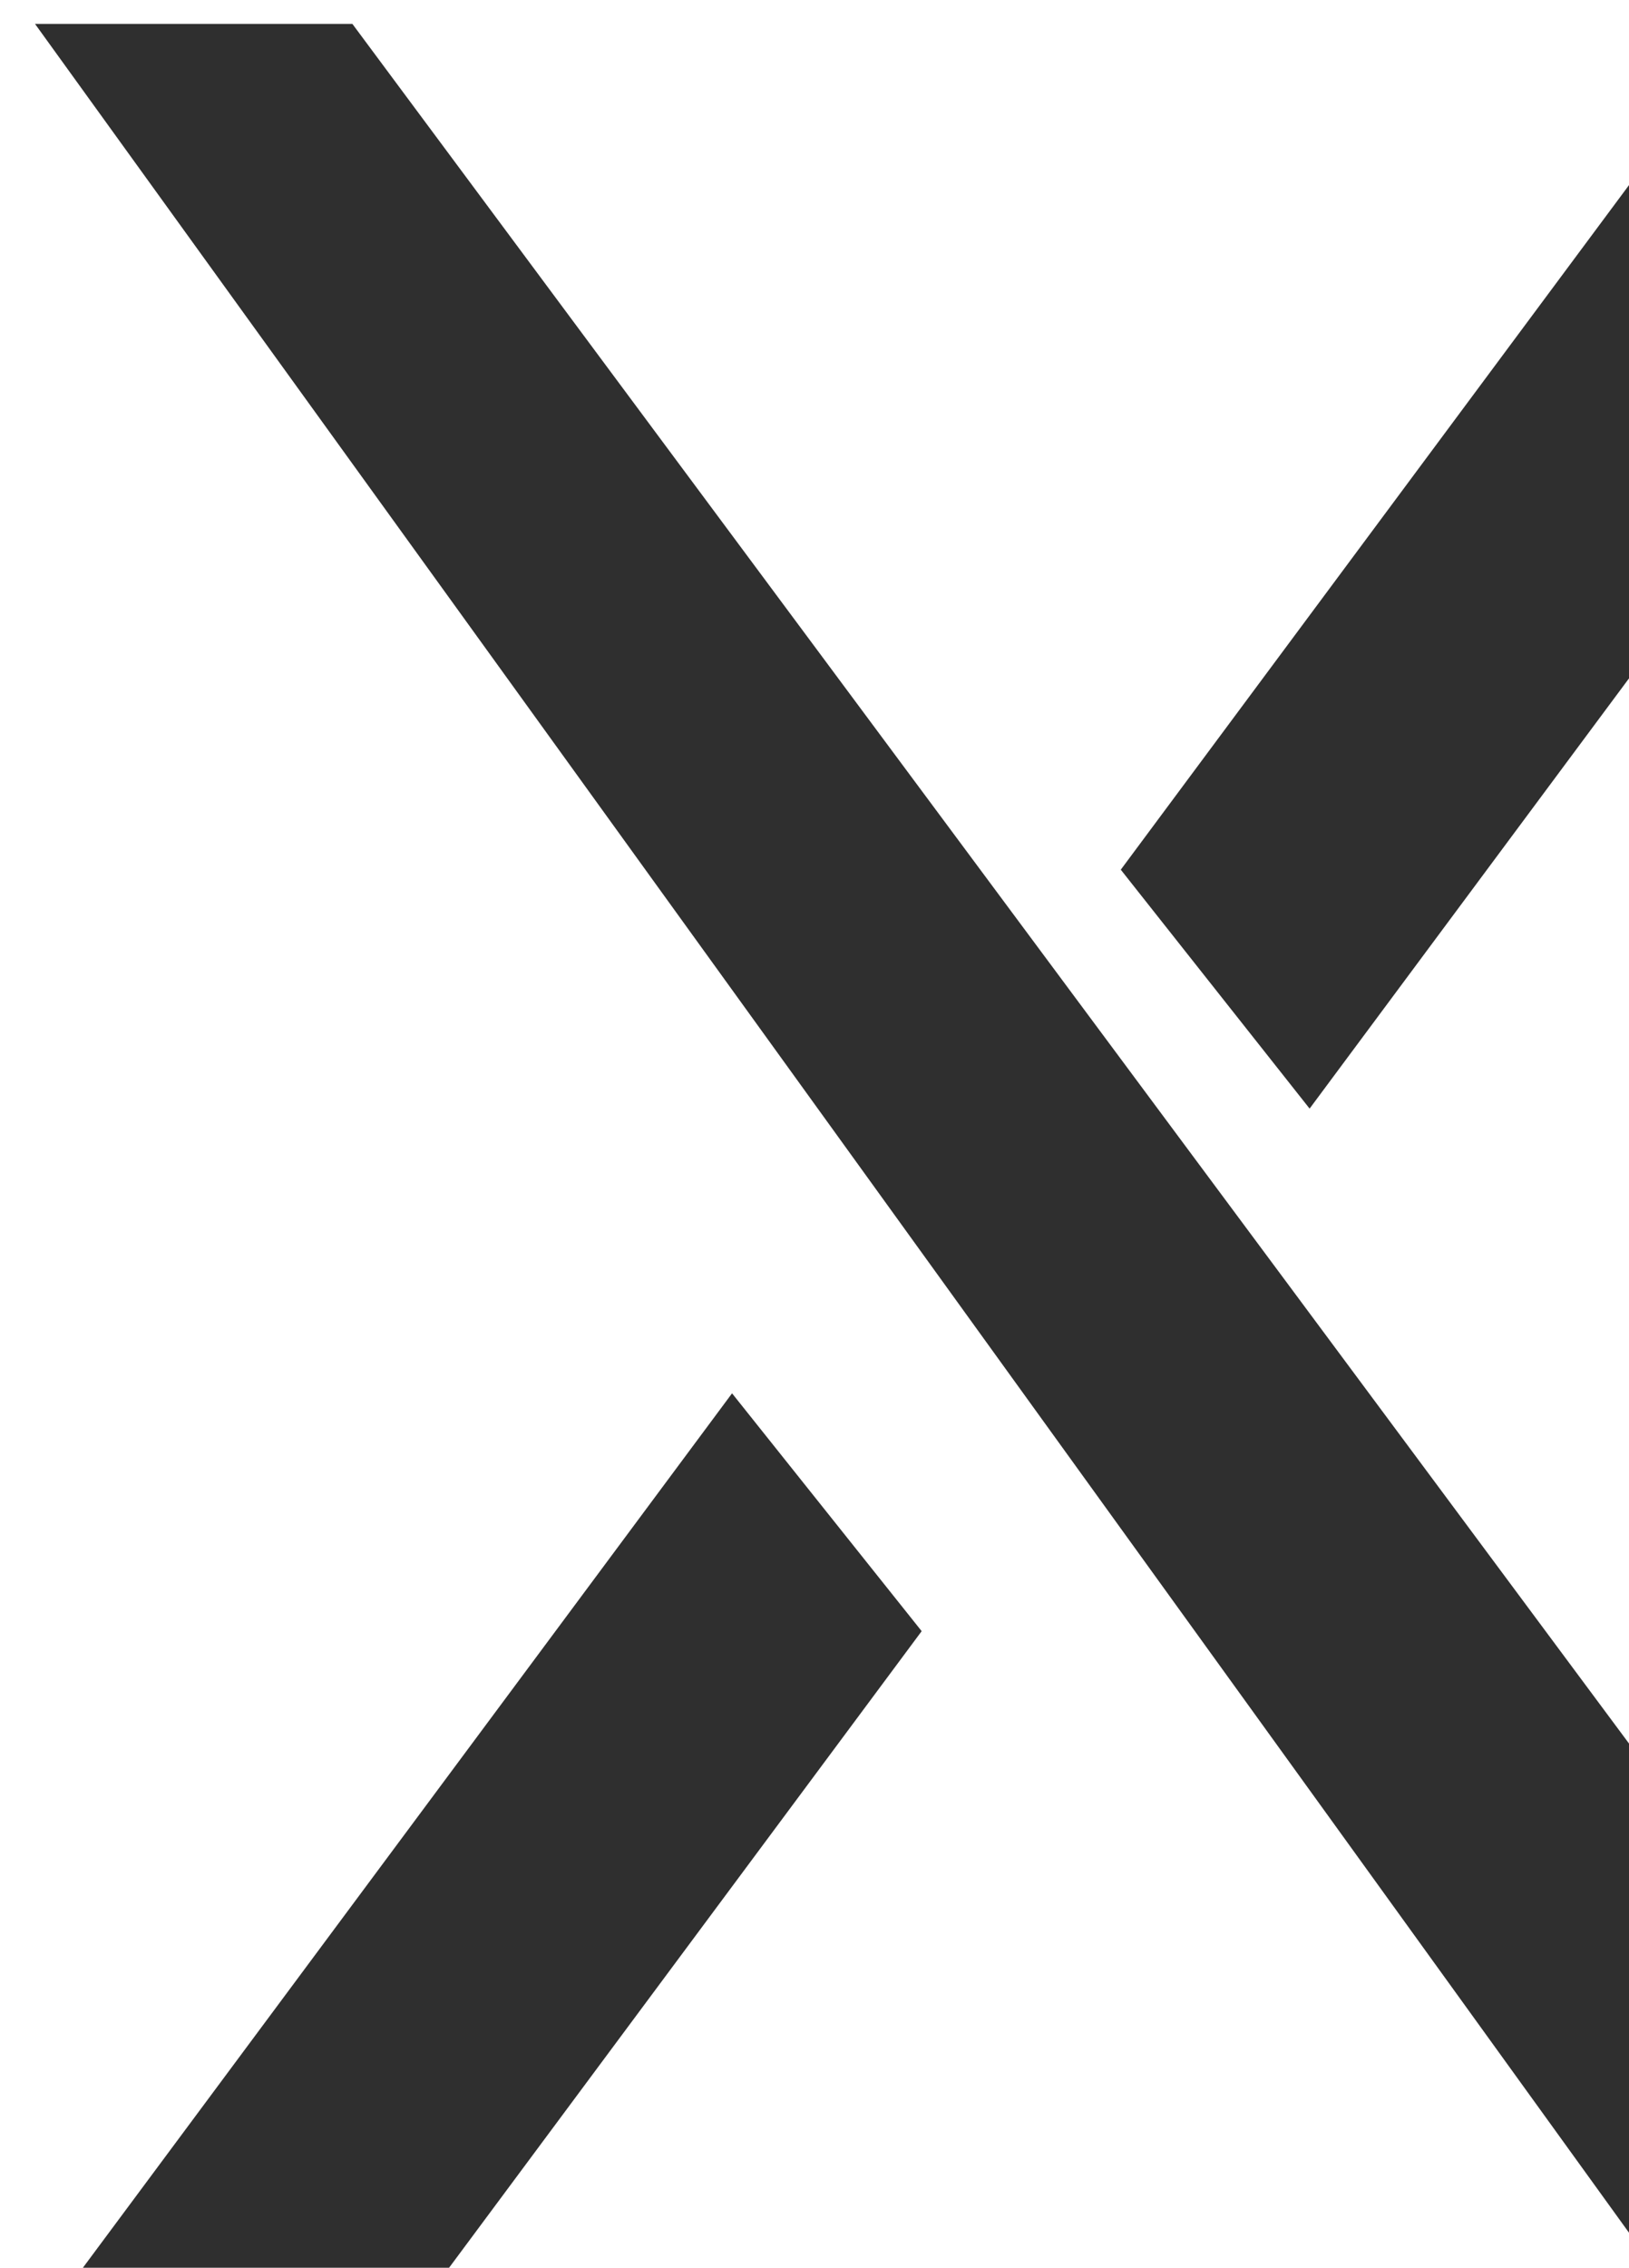 <svg width="654" height="910" viewBox="0 0 654 910" fill="none" xmlns="http://www.w3.org/2000/svg">
<path d="M696.208 954.409L14.058 9.591H141.471L843.223 954.409H696.208Z" fill="#2F2F2F"/>
<path fill-rule="evenodd" clip-rule="evenodd" d="M449.964 348.991L702.049 9.591L849.065 9.591L525.77 444.864L449.964 348.991ZM293.897 559.114L0.297 954.409L147.312 954.409L370.024 654.556L293.897 559.114Z" fill="#2F2F2F"/>
</svg>
